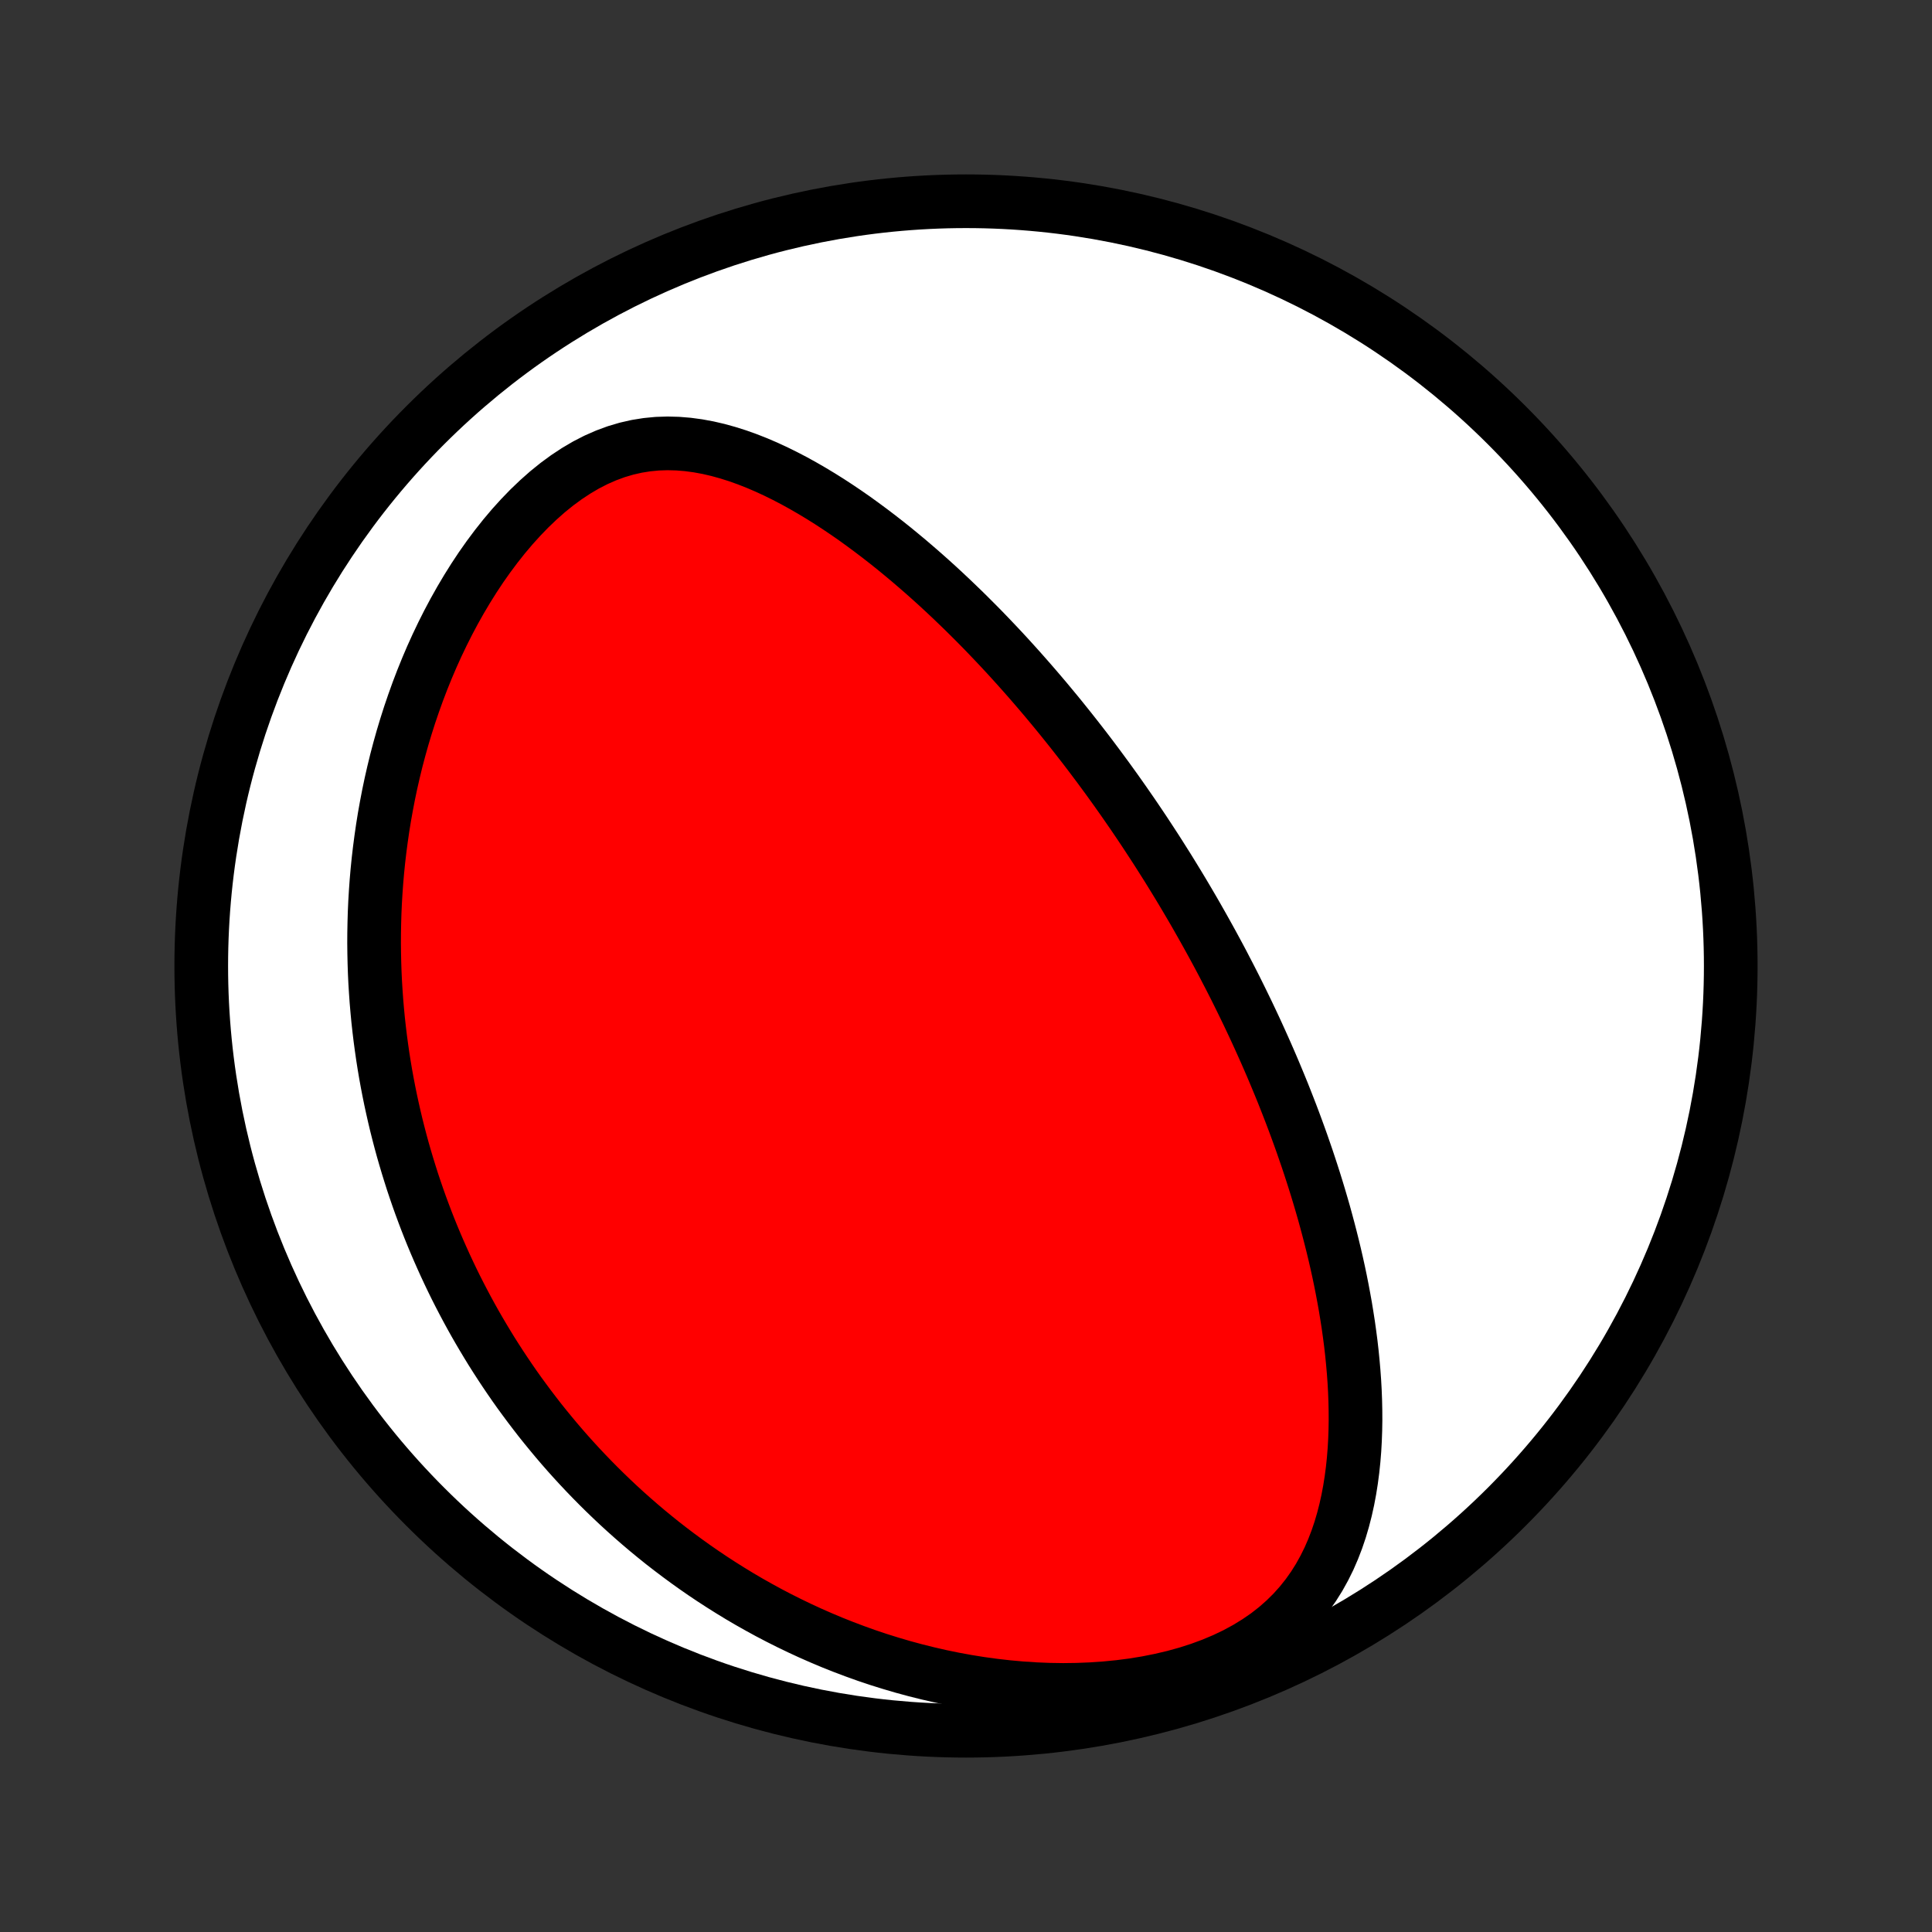 <?xml version="1.0" encoding="utf-8" standalone="no"?>
<!DOCTYPE svg PUBLIC "-//W3C//DTD SVG 1.1//EN"
  "http://www.w3.org/Graphics/SVG/1.1/DTD/svg11.dtd">
<!-- Created with matplotlib (http://matplotlib.org/) -->
<svg height="72pt" version="1.1" viewBox="0 0 72 72" width="72pt" xmlns="http://www.w3.org/2000/svg" xmlns:xlink="http://www.w3.org/1999/xlink">
 <rect x="0" y="0" width="72" height="72" fill="#333333" stroke="none"/>
 <defs>
  <style type="text/css">
*{stroke-linecap:butt;stroke-linejoin:round;}
  </style>
 </defs>
 <g id="figure_1">
  <g id="patch_1">
   <path d="
M0 72
L72 72
L72 0
L0 0
z
" style="fill:none;"/>
  </g>
  <g id="axes_1">
   <g id="PatchCollection_1">
    <defs>
     <path d="
M36 -7.5
C43.558 -7.5 50.808 -10.503 56.153 -15.848
C61.497 -21.192 64.5 -28.442 64.5 -36
C64.5 -43.558 61.497 -50.808 56.153 -56.153
C50.808 -61.497 43.558 -64.5 36 -64.5
C28.442 -64.5 21.192 -61.497 15.848 -56.153
C10.503 -50.808 7.5 -43.558 7.5 -36
C7.5 -28.442 10.503 -21.192 15.848 -15.848
C21.192 -10.503 28.442 -7.5 36 -7.5
z
" id="C0_0_a811fe30f3"/>
     <path d="
M44.571 -37.902
L44.442 -38.125
L44.312 -38.347
L44.181 -38.569
L44.049 -38.791
L43.916 -39.012
L43.781 -39.233
L43.646 -39.453
L43.509 -39.674
L43.37 -39.894
L43.231 -40.114
L43.09 -40.335
L42.947 -40.555
L42.803 -40.775
L42.658 -40.996
L42.511 -41.216
L42.362 -41.437
L42.212 -41.658
L42.059 -41.879
L41.906 -42.1
L41.75 -42.322
L41.593 -42.544
L41.433 -42.767
L41.272 -42.99
L41.108 -43.213
L40.943 -43.437
L40.775 -43.661
L40.606 -43.886
L40.434 -44.111
L40.259 -44.337
L40.082 -44.564
L39.903 -44.791
L39.721 -45.018
L39.537 -45.247
L39.35 -45.476
L39.16 -45.705
L38.968 -45.936
L38.772 -46.167
L38.574 -46.398
L38.373 -46.63
L38.168 -46.863
L37.961 -47.096
L37.75 -47.33
L37.536 -47.565
L37.318 -47.8
L37.097 -48.035
L36.873 -48.27
L36.645 -48.507
L36.413 -48.743
L36.177 -48.979
L35.938 -49.216
L35.694 -49.452
L35.447 -49.689
L35.196 -49.925
L34.941 -50.161
L34.681 -50.396
L34.417 -50.631
L34.149 -50.864
L33.877 -51.097
L33.6 -51.328
L33.319 -51.559
L33.033 -51.787
L32.743 -52.013
L32.448 -52.237
L32.149 -52.458
L31.846 -52.677
L31.537 -52.892
L31.224 -53.103
L30.907 -53.31
L30.585 -53.512
L30.258 -53.709
L29.927 -53.9
L29.592 -54.085
L29.252 -54.262
L28.908 -54.432
L28.559 -54.593
L28.207 -54.744
L27.851 -54.884
L27.49 -55.013
L27.126 -55.128
L26.759 -55.23
L26.388 -55.316
L26.014 -55.385
L25.637 -55.436
L25.259 -55.467
L24.878 -55.477
L24.496 -55.465
L24.113 -55.428
L23.73 -55.367
L23.348 -55.28
L22.966 -55.167
L22.587 -55.027
L22.211 -54.862
L21.839 -54.671
L21.472 -54.455
L21.11 -54.216
L20.754 -53.955
L20.405 -53.673
L20.064 -53.371
L19.731 -53.053
L19.407 -52.718
L19.092 -52.37
L18.786 -52.008
L18.49 -51.634
L18.204 -51.251
L17.928 -50.859
L17.663 -50.459
L17.408 -50.052
L17.163 -49.639
L16.928 -49.221
L16.704 -48.8
L16.49 -48.375
L16.286 -47.948
L16.092 -47.519
L15.908 -47.088
L15.734 -46.657
L15.569 -46.225
L15.414 -45.793
L15.267 -45.362
L15.13 -44.932
L15.001 -44.503
L14.881 -44.076
L14.769 -43.651
L14.666 -43.227
L14.57 -42.806
L14.482 -42.387
L14.402 -41.971
L14.328 -41.558
L14.262 -41.148
L14.203 -40.741
L14.15 -40.337
L14.103 -39.936
L14.063 -39.539
L14.029 -39.145
L14.001 -38.754
L13.978 -38.367
L13.961 -37.983
L13.95 -37.603
L13.943 -37.227
L13.941 -36.853
L13.945 -36.484
L13.953 -36.117
L13.965 -35.755
L13.982 -35.395
L14.004 -35.039
L14.029 -34.687
L14.059 -34.337
L14.092 -33.991
L14.13 -33.648
L14.171 -33.308
L14.216 -32.972
L14.264 -32.638
L14.316 -32.307
L14.371 -31.98
L14.43 -31.655
L14.492 -31.333
L14.557 -31.014
L14.626 -30.697
L14.697 -30.383
L14.771 -30.072
L14.849 -29.763
L14.929 -29.457
L15.012 -29.153
L15.099 -28.851
L15.188 -28.552
L15.28 -28.255
L15.374 -27.959
L15.472 -27.666
L15.572 -27.375
L15.675 -27.086
L15.781 -26.799
L15.889 -26.514
L16 -26.231
L16.114 -25.949
L16.231 -25.669
L16.351 -25.39
L16.473 -25.114
L16.598 -24.838
L16.726 -24.564
L16.856 -24.292
L16.989 -24.021
L17.126 -23.751
L17.265 -23.483
L17.407 -23.216
L17.552 -22.95
L17.7 -22.685
L17.851 -22.422
L18.006 -22.159
L18.163 -21.898
L18.323 -21.637
L18.487 -21.378
L18.654 -21.12
L18.825 -20.862
L18.998 -20.606
L19.175 -20.35
L19.356 -20.095
L19.541 -19.842
L19.729 -19.589
L19.921 -19.337
L20.116 -19.085
L20.316 -18.835
L20.52 -18.586
L20.727 -18.337
L20.939 -18.089
L21.155 -17.842
L21.376 -17.596
L21.601 -17.351
L21.831 -17.107
L22.065 -16.864
L22.304 -16.622
L22.548 -16.381
L22.797 -16.141
L23.051 -15.902
L23.311 -15.664
L23.576 -15.428
L23.846 -15.193
L24.122 -14.959
L24.404 -14.727
L24.691 -14.496
L24.985 -14.268
L25.285 -14.041
L25.591 -13.816
L25.903 -13.593
L26.222 -13.372
L26.547 -13.154
L26.88 -12.938
L27.219 -12.725
L27.565 -12.514
L27.918 -12.307
L28.278 -12.104
L28.646 -11.903
L29.021 -11.707
L29.403 -11.515
L29.793 -11.327
L30.191 -11.143
L30.596 -10.965
L31.009 -10.791
L31.429 -10.624
L31.858 -10.462
L32.293 -10.306
L32.737 -10.157
L33.188 -10.016
L33.646 -9.881
L34.111 -9.755
L34.584 -9.637
L35.063 -9.527
L35.549 -9.427
L36.041 -9.337
L36.539 -9.257
L37.042 -9.188
L37.551 -9.13
L38.064 -9.084
L38.58 -9.05
L39.1 -9.029
L39.622 -9.021
L40.145 -9.028
L40.669 -9.049
L41.192 -9.085
L41.713 -9.136
L42.23 -9.203
L42.743 -9.287
L43.249 -9.388
L43.747 -9.505
L44.235 -9.64
L44.711 -9.793
L45.173 -9.963
L45.62 -10.151
L46.049 -10.356
L46.46 -10.579
L46.849 -10.818
L47.218 -11.072
L47.563 -11.342
L47.886 -11.626
L48.186 -11.923
L48.463 -12.232
L48.717 -12.551
L48.95 -12.88
L49.162 -13.218
L49.353 -13.562
L49.527 -13.913
L49.682 -14.27
L49.821 -14.631
L49.944 -14.995
L50.052 -15.362
L50.147 -15.732
L50.229 -16.103
L50.299 -16.475
L50.358 -16.848
L50.407 -17.221
L50.446 -17.593
L50.476 -17.965
L50.497 -18.336
L50.51 -18.705
L50.516 -19.073
L50.514 -19.439
L50.506 -19.803
L50.492 -20.165
L50.472 -20.525
L50.446 -20.882
L50.415 -21.236
L50.38 -21.588
L50.34 -21.937
L50.295 -22.282
L50.247 -22.625
L50.194 -22.965
L50.139 -23.302
L50.079 -23.636
L50.017 -23.966
L49.952 -24.294
L49.884 -24.618
L49.813 -24.939
L49.74 -25.256
L49.664 -25.571
L49.586 -25.883
L49.506 -26.191
L49.424 -26.497
L49.341 -26.799
L49.255 -27.098
L49.168 -27.394
L49.079 -27.688
L48.989 -27.978
L48.897 -28.266
L48.804 -28.551
L48.71 -28.833
L48.614 -29.112
L48.518 -29.389
L48.42 -29.663
L48.321 -29.935
L48.221 -30.205
L48.12 -30.472
L48.018 -30.736
L47.915 -30.999
L47.812 -31.259
L47.707 -31.517
L47.601 -31.773
L47.495 -32.027
L47.388 -32.279
L47.28 -32.529
L47.171 -32.778
L47.061 -33.024
L46.951 -33.269
L46.84 -33.512
L46.728 -33.754
L46.615 -33.994
L46.502 -34.233
L46.387 -34.47
L46.272 -34.706
L46.156 -34.941
L46.04 -35.175
L45.922 -35.407
L45.804 -35.638
L45.684 -35.868
L45.565 -36.098
L45.444 -36.326
L45.322 -36.553
L45.199 -36.78
L45.075 -37.006
L44.95 -37.231
L44.825 -37.455
z
" id="C0_1_6da66c01ba"/>
    </defs>
    <g clip-path="url(#p1bffca34e9)">
     <use style="fill:#ffffff;stroke:#000000;stroke-width:2.0;" x="0.0" xlink:href="#C0_0_a811fe30f3" y="72.0"/>
    </g>
    <g clip-path="url(#p1bffca34e9)">
     <use style="fill:#ff0000;stroke:#000000;stroke-width:2.0;" x="0.0" xlink:href="#C0_1_6da66c01ba" y="72.0"/>
    </g>
   </g>
  </g>
 </g>
 <defs>
  <clipPath id="p1bffca34e9">
   <rect height="72.0" width="72.0" x="0.0" y="0.0"/>
  </clipPath>
 </defs>
</svg>
